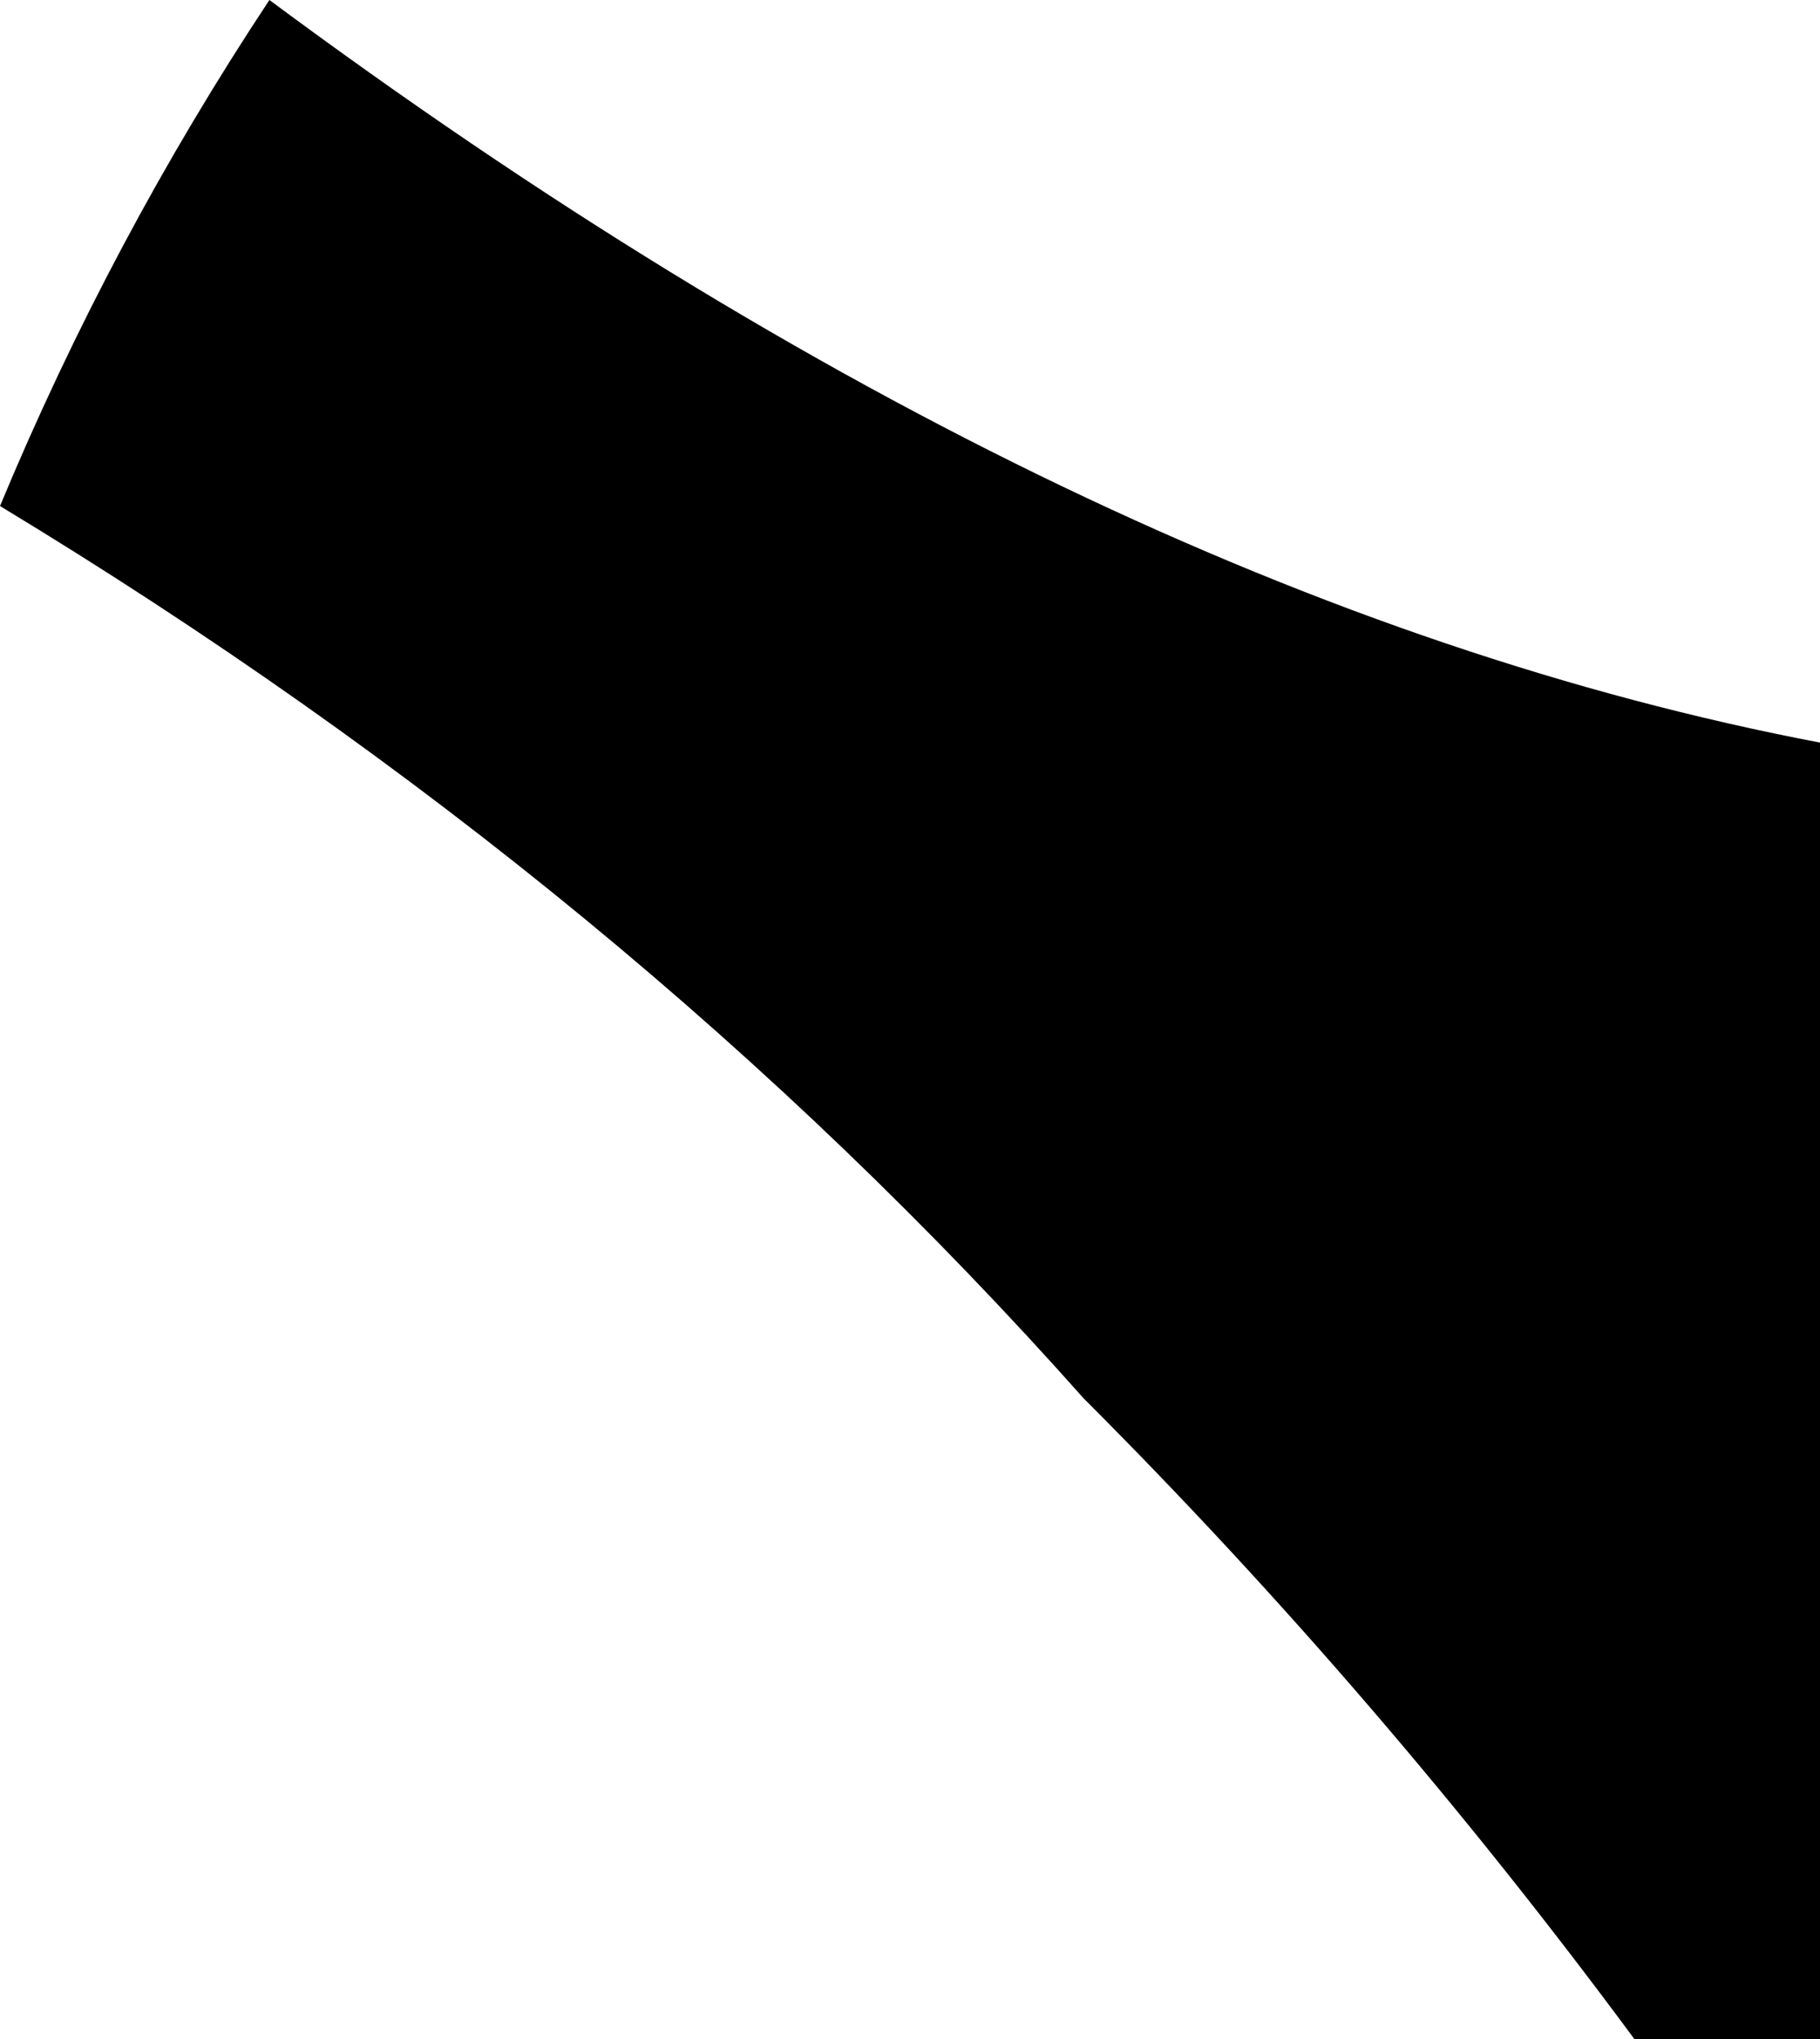 <?xml version="1.0" encoding="UTF-8" standalone="no"?>
<svg xmlns:xlink="http://www.w3.org/1999/xlink" height="34.05px" width="30.4px" xmlns="http://www.w3.org/2000/svg">
  <g transform="matrix(1.0, 0.0, 0.0, 1.0, -369.5, -316.35)">
    <path d="M374.0 316.35 Q387.55 326.4 399.9 328.75 L399.9 350.4 396.8 350.4 Q392.55 344.65 387.6 339.7 380.0 331.15 369.5 324.8 371.35 320.35 374.0 316.35" fill="#000000" fill-rule="evenodd" stroke="none"/>
  </g>
</svg>
